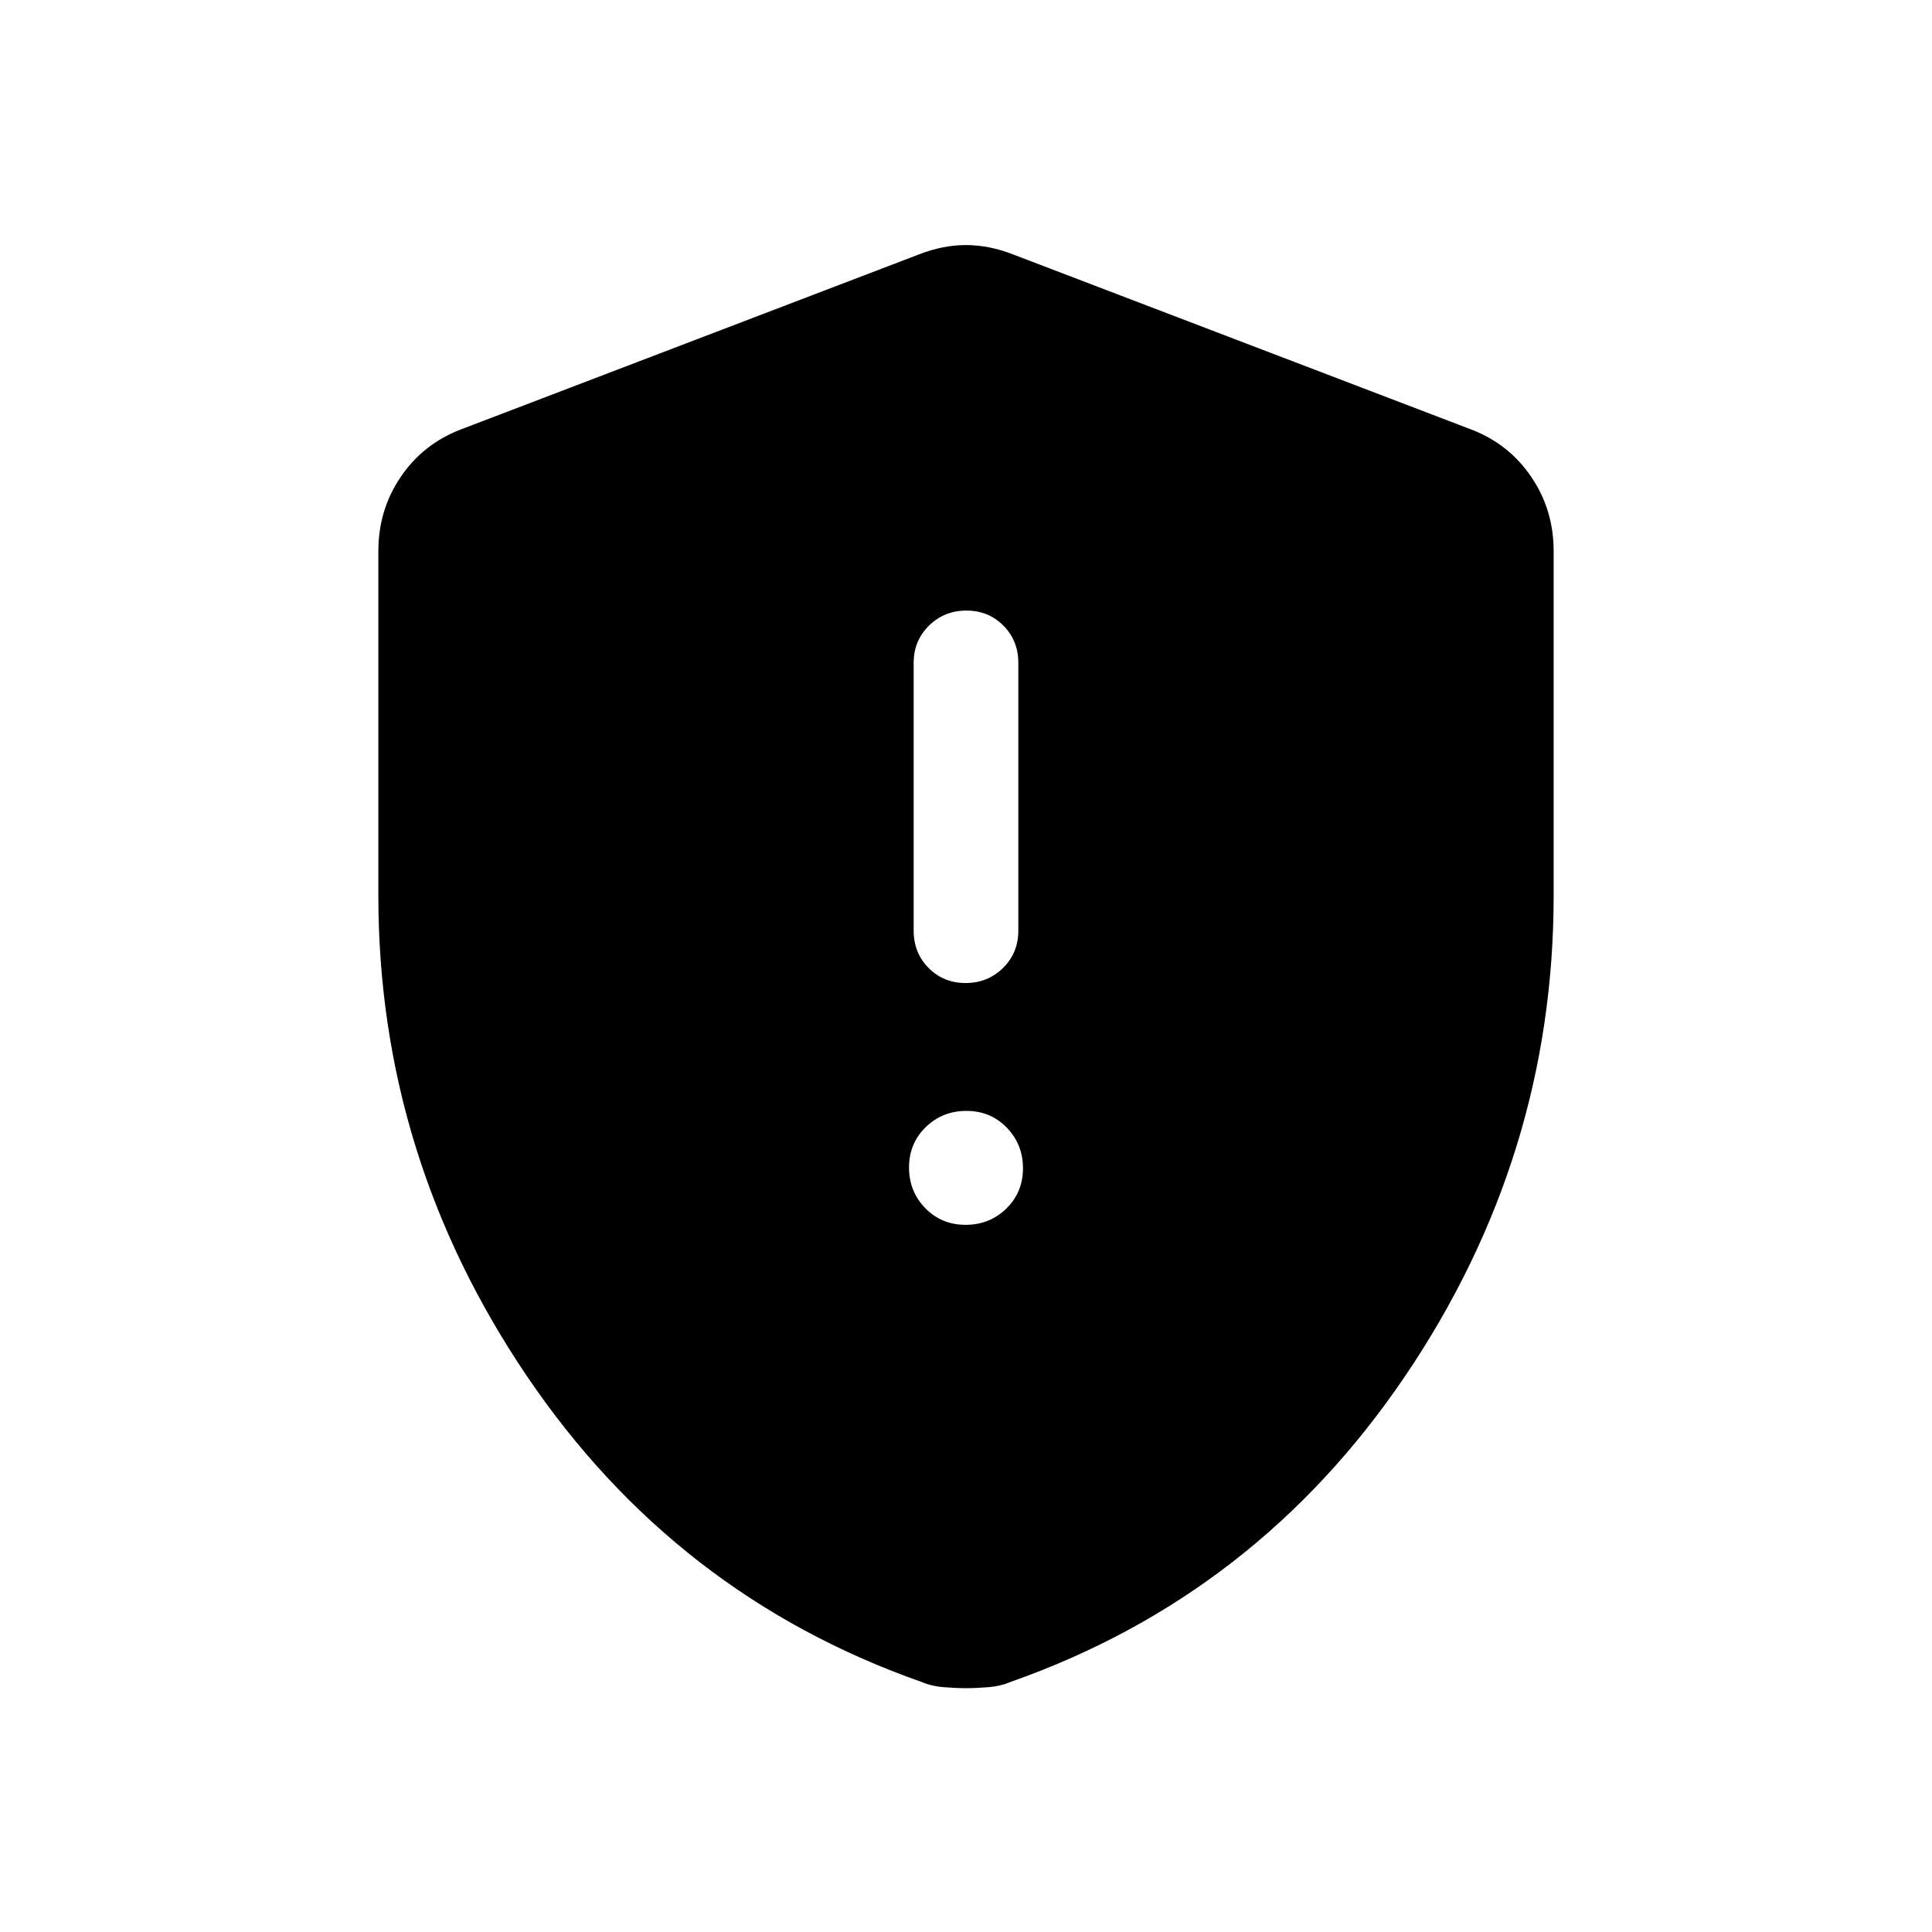 <svg xmlns="http://www.w3.org/2000/svg" height="20" viewBox="0 -960 960 960" width="20"><path d="M479.79-351.39q11.94 0 20.23-8.07 8.29-8.08 8.29-20.02t-8.08-20.23q-8.08-8.29-20.02-8.29t-20.23 8.08q-8.29 8.08-8.29 20.02t8.08 20.23q8.08 8.28 20.02 8.28Zm.01-120.15q10.97 0 18.58-7.47 7.62-7.48 7.62-18.53v-133.07q0-11.05-7.42-18.53-7.42-7.47-18.38-7.47-10.97 0-18.58 7.47-7.62 7.48-7.62 18.53v133.07q0 11.05 7.42 18.53 7.42 7.47 18.38 7.47Zm.2 350.38q-5.23 0-11.23-.5t-10.62-2.5q-122.53-43-196.34-152.07Q188-385.31 188-515v-171.15q0-20.49 11.11-36.87 11.1-16.39 29.89-23.59l227.69-87q11.85-4.62 23.31-4.62 11.46 0 23.31 4.62l227.69 87q18.79 7.2 29.89 23.59Q772-706.64 772-686.15V-515q0 129.69-73.81 238.77-73.81 109.07-196.34 152.07-4.62 2-10.62 2.5-6 .5-11.23.5Z"/></svg>